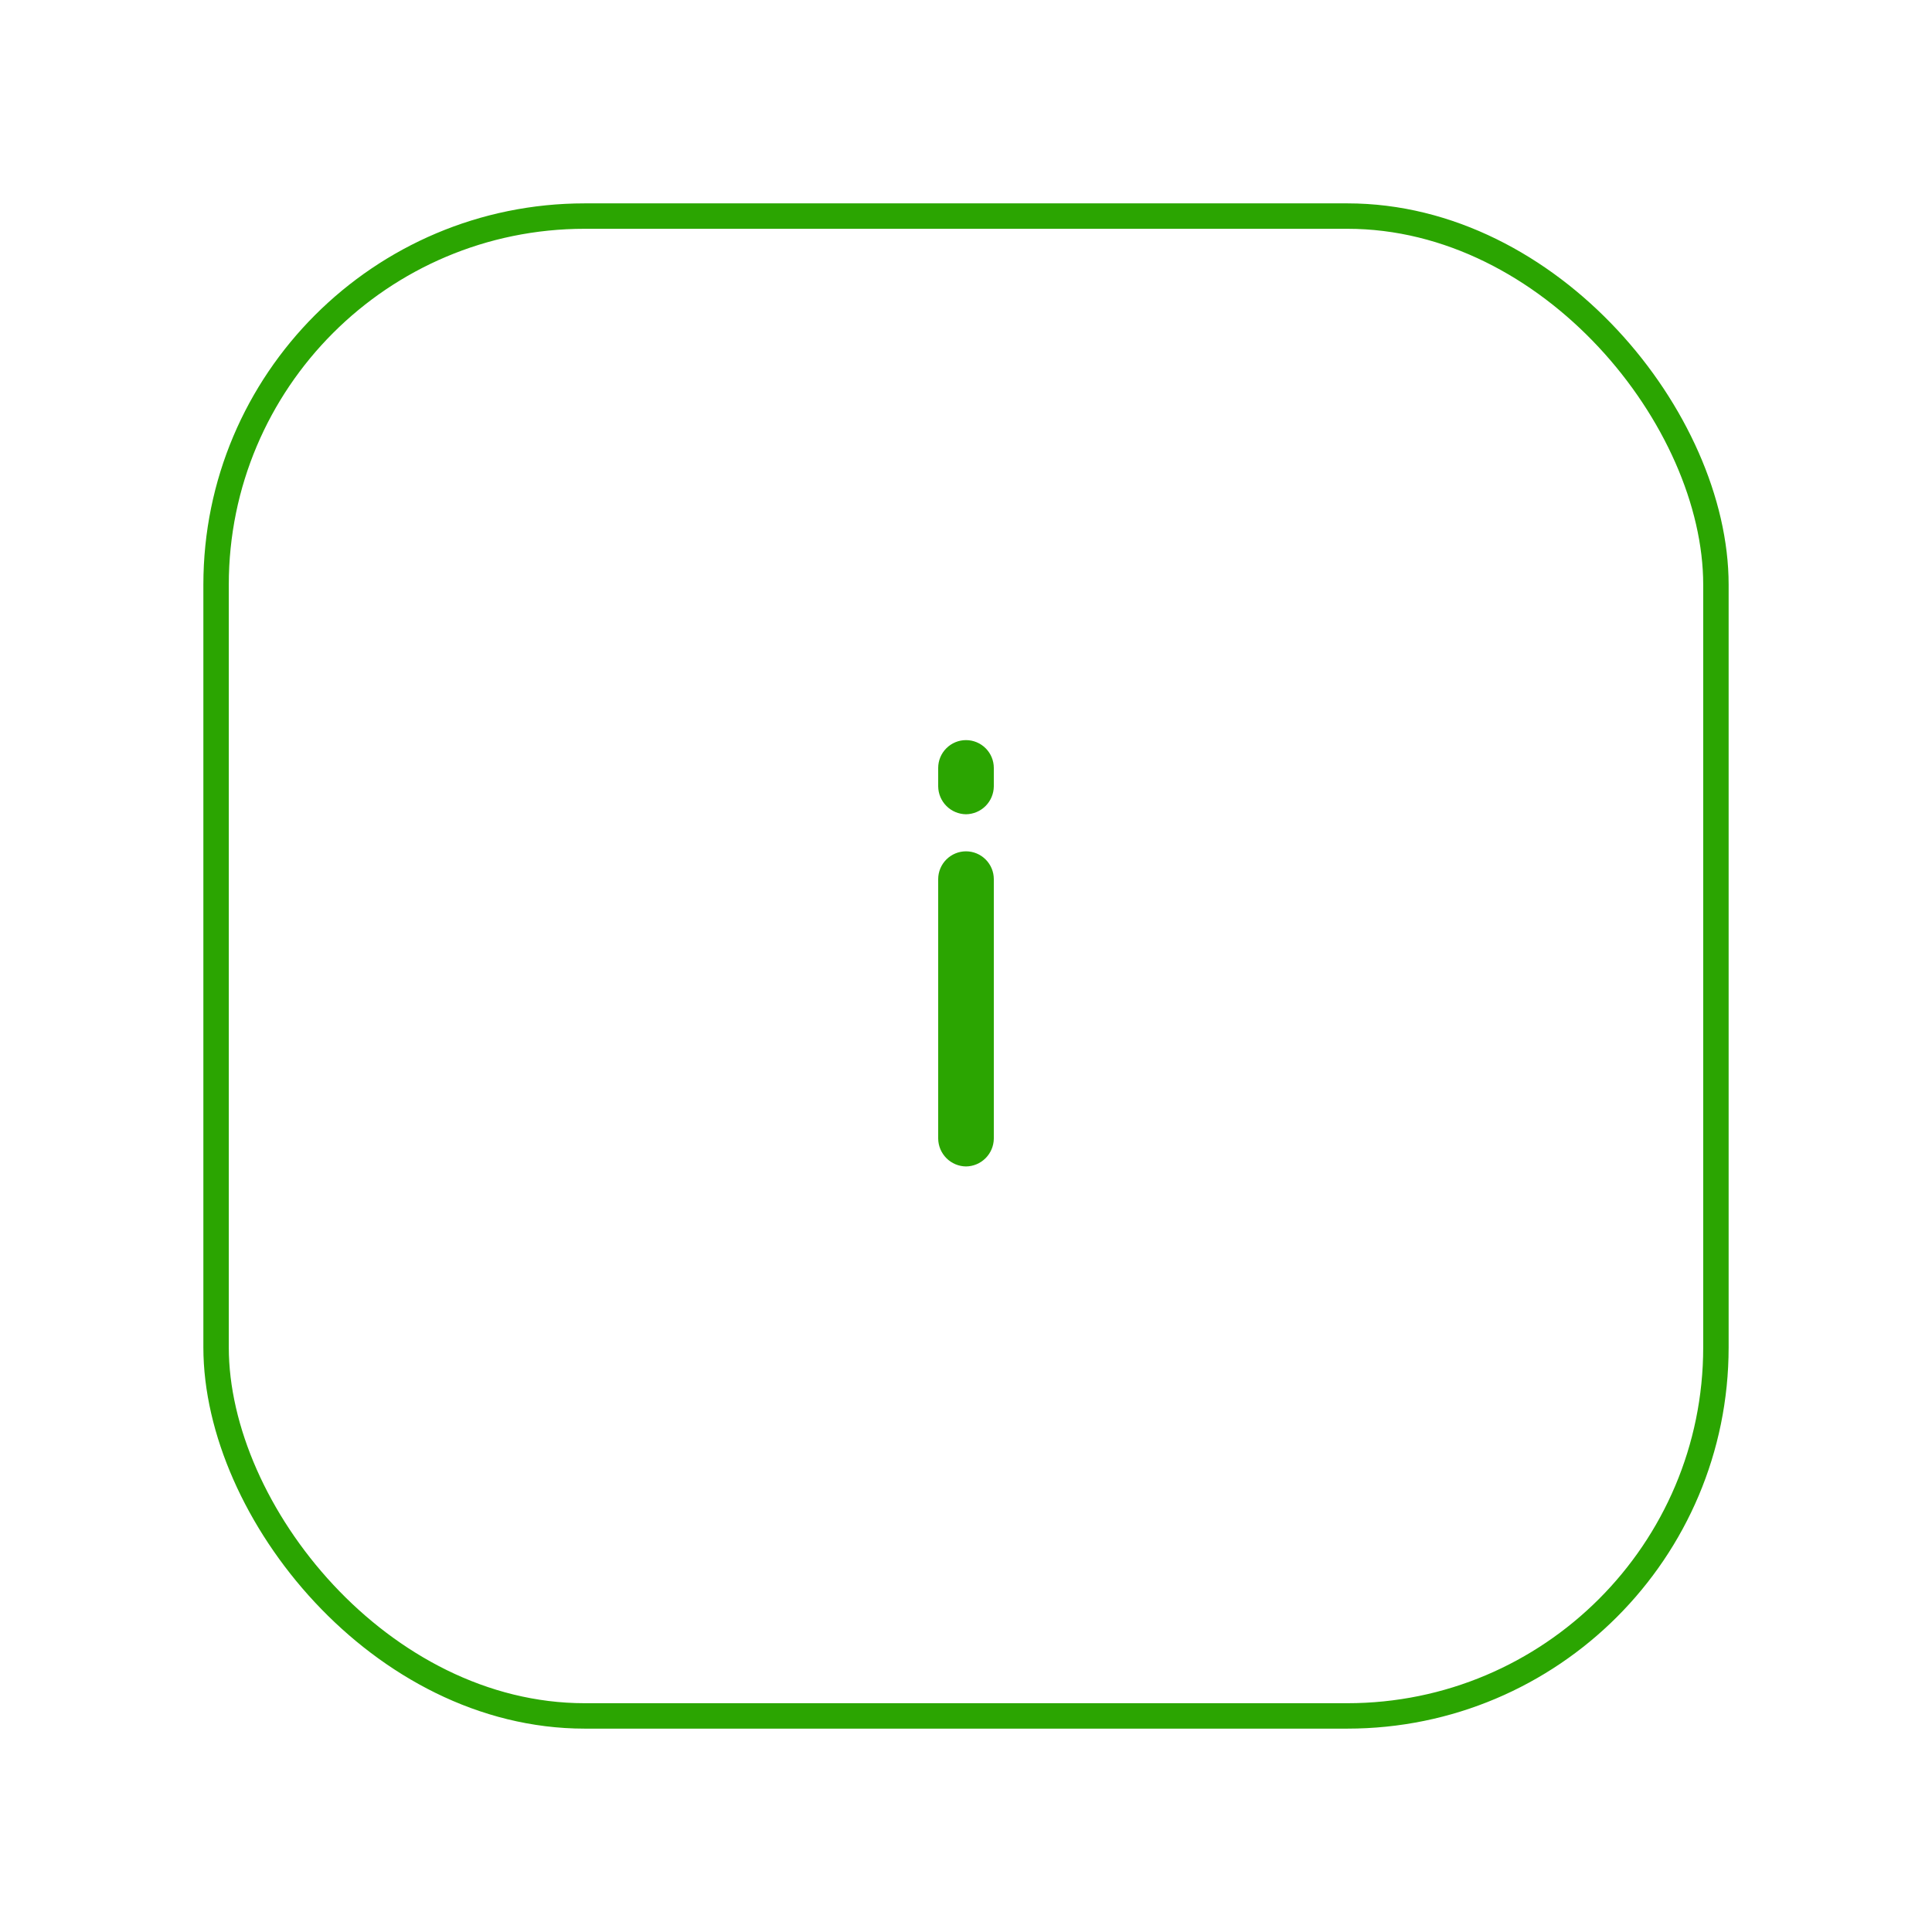 <svg width="76" height="76" viewBox="0 0 76 76" fill="none" xmlns="http://www.w3.org/2000/svg">
<g filter="url(#filter0_d_1218_1067)">
<rect x="8" y="8" width="60" height="60" rx="15" fill="white"/>
<rect x="8.5" y="8.5" width="59" height="59" rx="14.5" stroke="#2BA501"/>
</g>
<path d="M38 45.885C37.711 45.882 37.435 45.765 37.231 45.561C37.026 45.356 36.91 45.081 36.906 44.792V34.583C36.906 34.293 37.022 34.015 37.227 33.81C37.432 33.605 37.71 33.489 38 33.489C38.29 33.489 38.568 33.605 38.773 33.81C38.978 34.015 39.094 34.293 39.094 34.583V44.792C39.09 45.081 38.974 45.356 38.769 45.561C38.565 45.765 38.289 45.882 38 45.885ZM38 32.031C37.711 32.027 37.435 31.911 37.231 31.707C37.026 31.502 36.91 31.226 36.906 30.937V30.208C36.906 29.918 37.022 29.64 37.227 29.435C37.432 29.23 37.71 29.114 38 29.114C38.29 29.114 38.568 29.23 38.773 29.435C38.978 29.64 39.094 29.918 39.094 30.208V30.937C39.09 31.226 38.974 31.502 38.769 31.707C38.565 31.911 38.289 32.027 38 32.031Z" fill="#2BA501"/>
<defs>
<filter id="filter0_d_1218_1067" x="0" y="0" width="76" height="76" filterUnits="userSpaceOnUse" color-interpolation-filters="sRGB">
<feFlood flood-opacity="0" result="BackgroundImageFix"/>
<feColorMatrix in="SourceAlpha" type="matrix" values="0 0 0 0 0 0 0 0 0 0 0 0 0 0 0 0 0 0 127 0" result="hardAlpha"/>
<feOffset/>
<feGaussianBlur stdDeviation="4"/>
<feComposite in2="hardAlpha" operator="out"/>
<feColorMatrix type="matrix" values="0 0 0 0 0 0 0 0 0 0 0 0 0 0 0 0 0 0 0.15 0"/>
<feBlend mode="normal" in2="BackgroundImageFix" result="effect1_dropShadow_1218_1067"/>
<feBlend mode="normal" in="SourceGraphic" in2="effect1_dropShadow_1218_1067" result="shape"/>
</filter>
</defs>
</svg>
